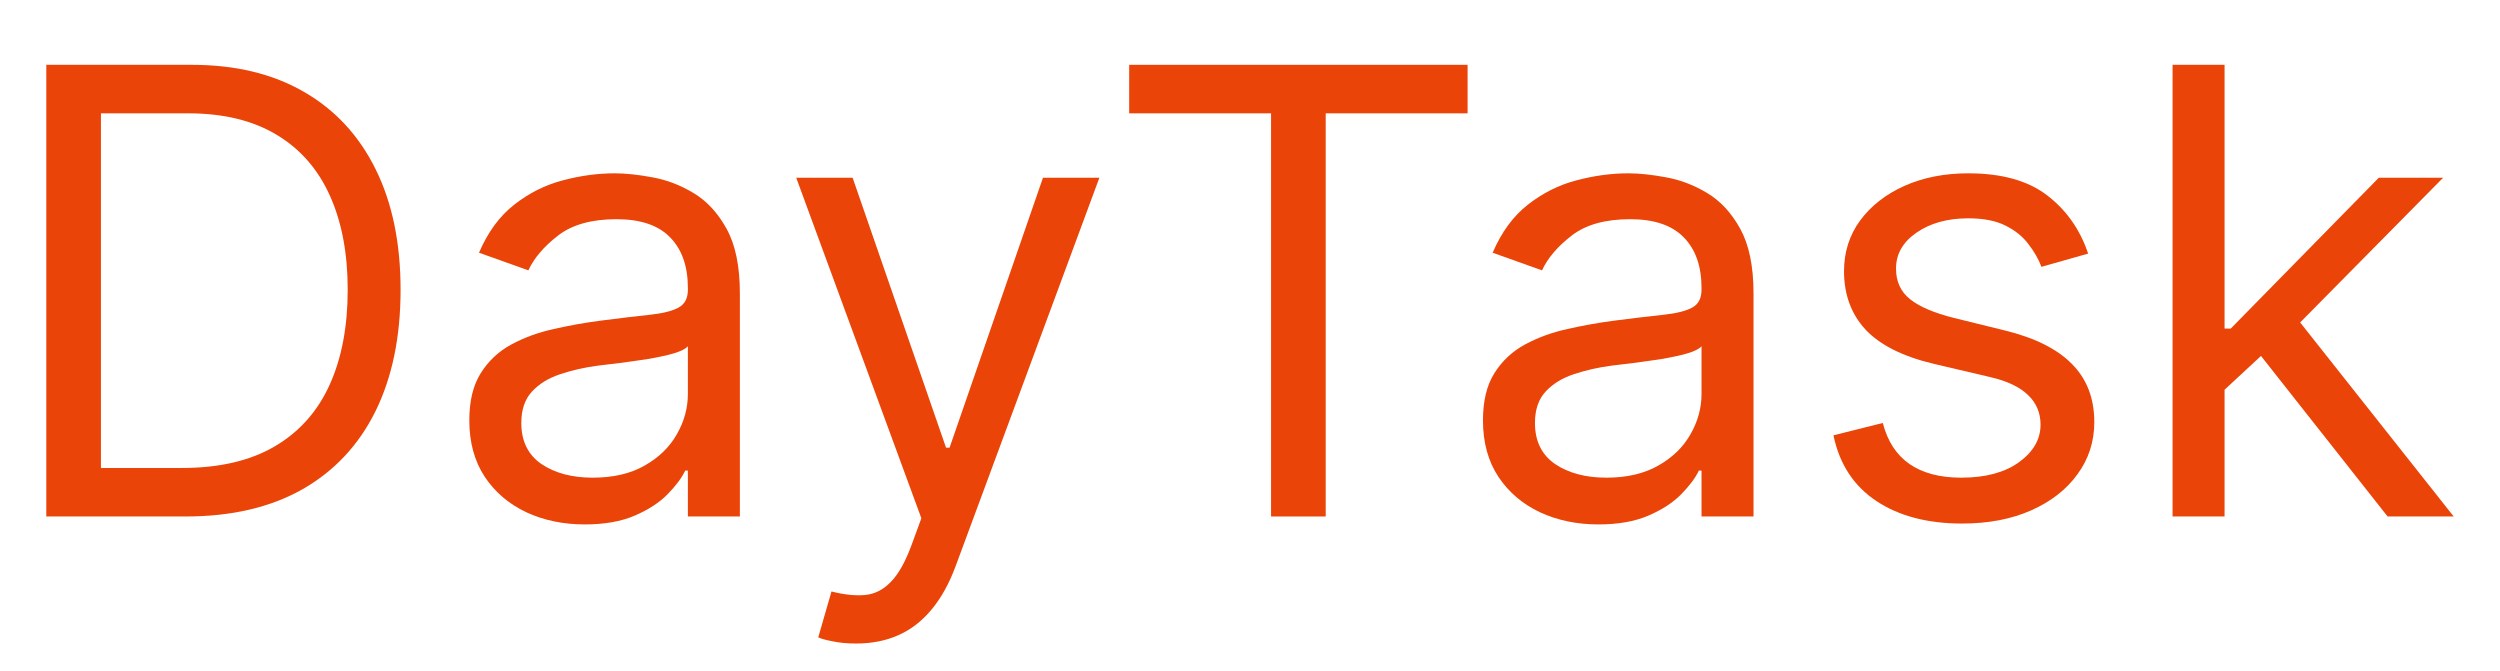 <svg width="540" height="145" viewBox="0 0 540 145" fill="none" xmlns="http://www.w3.org/2000/svg">
<g filter="url(#filter0_di_1_4)">
<path d="M35.077 107.561H5V10H36.409C45.864 10 53.954 11.953 60.68 15.859C67.406 19.734 72.561 25.307 76.147 32.58C79.732 39.821 81.524 48.491 81.524 58.59C81.524 68.752 79.716 77.502 76.099 84.838C72.482 92.142 67.216 97.764 60.299 101.702C53.383 105.608 44.975 107.561 35.077 107.561ZM16.802 97.081H34.315C42.374 97.081 49.052 95.525 54.35 92.412C59.649 89.3 63.599 84.87 66.2 79.122C68.802 73.373 70.103 66.529 70.103 58.59C70.103 50.714 68.818 43.934 66.248 38.249C63.678 32.532 59.839 28.15 54.731 25.101C49.623 22.02 43.262 20.48 35.648 20.48H16.802V97.081Z" fill="#EB4408"/>
<path d="M121.309 109.276C116.677 109.276 112.473 108.403 108.698 106.656C104.922 104.877 101.924 102.321 99.703 98.986C97.483 95.62 96.372 91.555 96.372 86.791C96.372 82.599 97.197 79.201 98.847 76.597C100.497 73.961 102.702 71.897 105.462 70.404C108.222 68.911 111.268 67.8 114.599 67.069C117.962 66.307 121.341 65.704 124.735 65.259C129.177 64.688 132.778 64.259 135.538 63.973C138.33 63.655 140.361 63.131 141.63 62.401C142.931 61.67 143.581 60.4 143.581 58.59V58.209C143.581 53.509 142.296 49.856 139.726 47.252C137.188 44.648 133.333 43.346 128.162 43.346C122.8 43.346 118.596 44.521 115.551 46.871C112.505 49.221 110.363 51.73 109.126 54.398L98.466 50.587C100.37 46.141 102.908 42.679 106.08 40.202C109.285 37.693 112.775 35.946 116.55 34.962C120.357 33.946 124.101 33.438 127.781 33.438C130.129 33.438 132.826 33.723 135.871 34.295C138.949 34.835 141.915 35.962 144.771 37.677C147.658 39.392 150.053 41.98 151.957 45.442C153.86 48.904 154.812 53.54 154.812 59.352V107.561H143.581V97.652H143.01C142.248 99.24 140.979 100.939 139.203 102.75C137.426 104.56 135.062 106.1 132.112 107.37C129.161 108.641 125.56 109.276 121.309 109.276ZM123.022 99.177C127.464 99.177 131.208 98.303 134.253 96.557C137.331 94.81 139.647 92.555 141.202 89.792C142.788 87.029 143.581 84.124 143.581 81.075V70.785C143.105 71.357 142.058 71.881 140.44 72.357C138.854 72.802 137.014 73.199 134.92 73.548C132.857 73.866 130.843 74.151 128.876 74.406C126.94 74.628 125.37 74.818 124.164 74.977C121.246 75.358 118.517 75.978 115.979 76.835C113.473 77.661 111.442 78.915 109.888 80.598C108.365 82.25 107.603 84.505 107.603 87.363C107.603 91.269 109.047 94.223 111.934 96.223C114.853 98.192 118.549 99.177 123.022 99.177Z" fill="#EB4408"/>
<path d="M179.928 135C178.024 135 176.327 134.841 174.835 134.524C173.344 134.238 172.313 133.952 171.742 133.666L174.598 123.758C177.326 124.456 179.737 124.71 181.831 124.52C183.925 124.329 185.781 123.392 187.399 121.709C189.049 120.058 190.556 117.374 191.92 113.659L194.014 107.942L166.983 34.39H179.166L199.344 92.698H200.106L220.284 34.39H232.467L201.438 118.232C200.042 122.011 198.313 125.139 196.251 127.616C194.189 130.125 191.793 131.983 189.065 133.19C186.368 134.397 183.322 135 179.928 135Z" fill="#EB4408"/>
<path d="M238.903 20.48V10H312.001V20.48H281.353V107.561H269.551V20.48H238.903Z" fill="#EB4408"/>
<path d="M340.257 109.276C335.625 109.276 331.421 108.403 327.646 106.656C323.87 104.877 320.872 102.321 318.651 98.986C316.431 95.62 315.32 91.555 315.32 86.791C315.32 82.599 316.145 79.201 317.795 76.597C319.444 73.961 321.649 71.897 324.41 70.404C327.17 68.911 330.216 67.8 333.547 67.069C336.91 66.307 340.289 65.704 343.683 65.259C348.125 64.688 351.726 64.259 354.486 63.973C357.278 63.655 359.309 63.131 360.578 62.401C361.879 61.67 362.529 60.4 362.529 58.59V58.209C362.529 53.509 361.244 49.856 358.674 47.252C356.136 44.648 352.281 43.346 347.11 43.346C341.748 43.346 337.544 44.521 334.499 46.871C331.453 49.221 329.311 51.73 328.074 54.398L317.414 50.587C319.318 46.141 321.856 42.679 325.028 40.202C328.233 37.693 331.723 35.946 335.498 34.962C339.305 33.946 343.049 33.438 346.729 33.438C349.077 33.438 351.774 33.723 354.819 34.295C357.897 34.835 360.863 35.962 363.719 37.677C366.606 39.392 369.001 41.98 370.905 45.442C372.808 48.904 373.76 53.54 373.76 59.352V107.561H362.529V97.652H361.958C361.196 99.24 359.927 100.939 358.151 102.75C356.374 104.56 354.01 106.1 351.06 107.37C348.109 108.641 344.508 109.276 340.257 109.276ZM341.97 99.177C346.412 99.177 350.156 98.303 353.201 96.557C356.279 94.81 358.595 92.555 360.149 89.792C361.736 87.029 362.529 84.124 362.529 81.075V70.785C362.053 71.357 361.006 71.881 359.388 72.357C357.802 72.802 355.962 73.199 353.868 73.548C351.805 73.866 349.791 74.151 347.824 74.406C345.888 74.628 344.318 74.818 343.112 74.977C340.194 75.358 337.465 75.978 334.927 76.835C332.421 77.661 330.39 78.915 328.836 80.598C327.313 82.25 326.551 84.505 326.551 87.363C326.551 91.269 327.995 94.223 330.882 96.223C333.801 98.192 337.497 99.177 341.97 99.177Z" fill="#EB4408"/>
<path d="M446.037 50.777L435.948 53.636C435.313 51.953 434.377 50.317 433.14 48.729C431.934 47.109 430.285 45.776 428.191 44.727C426.097 43.679 423.416 43.156 420.148 43.156C415.675 43.156 411.947 44.188 408.965 46.252C406.014 48.284 404.539 50.873 404.539 54.017C404.539 56.812 405.554 59.019 407.584 60.638C409.615 62.258 412.788 63.608 417.102 64.688L427.953 67.355C434.488 68.943 439.358 71.373 442.563 74.644C445.767 77.883 447.369 82.059 447.369 87.172C447.369 91.364 446.164 95.112 443.753 98.415C441.373 101.717 438.042 104.322 433.759 106.227C429.476 108.133 424.495 109.085 418.816 109.085C411.36 109.085 405.189 107.466 400.303 104.226C395.417 100.987 392.324 96.255 391.023 90.031L401.683 87.363C402.699 91.301 404.618 94.254 407.442 96.223C410.297 98.192 414.025 99.177 418.625 99.177C423.86 99.177 428.016 98.065 431.094 95.842C434.203 93.587 435.758 90.888 435.758 87.744C435.758 85.203 434.869 83.076 433.092 81.361C431.316 79.614 428.587 78.312 424.907 77.454L412.724 74.596C406.03 73.008 401.112 70.547 397.971 67.212C394.862 63.846 393.308 59.638 393.308 54.588C393.308 50.46 394.466 46.808 396.782 43.632C399.129 40.456 402.318 37.963 406.347 36.153C410.408 34.343 415.008 33.438 420.148 33.438C427.382 33.438 433.061 35.025 437.185 38.201C441.341 41.377 444.292 45.569 446.037 50.777Z" fill="#EB4408"/>
<path d="M474.745 80.884L474.555 66.974H476.839L508.819 34.39H522.716L488.641 68.88H487.69L474.745 80.884ZM464.276 107.561V10H475.507V107.561H464.276ZM510.723 107.561L482.169 71.357L490.164 63.544L525 107.561H510.723Z" fill="#EB4408"/>
</g>
<defs>
<filter id="filter0_di_1_4" x="0" y="0" width="540" height="145" filterUnits="userSpaceOnUse" color-interpolation-filters="sRGB">
<feFlood flood-opacity="0" result="BackgroundImageFix"/>
<feColorMatrix in="SourceAlpha" type="matrix" values="0 0 0 0 0 0 0 0 0 0 0 0 0 0 0 0 0 0 127 0" result="hardAlpha"/>
<feOffset dx="5"/>
<feGaussianBlur stdDeviation="5"/>
<feComposite in2="hardAlpha" operator="out"/>
<feColorMatrix type="matrix" values="0 0 0 0 0 0 0 0 0 0 0 0 0 0 0 0 0 0 0.25 0"/>
<feBlend mode="normal" in2="BackgroundImageFix" result="effect1_dropShadow_1_4"/>
<feBlend mode="normal" in="SourceGraphic" in2="effect1_dropShadow_1_4" result="shape"/>
<feColorMatrix in="SourceAlpha" type="matrix" values="0 0 0 0 0 0 0 0 0 0 0 0 0 0 0 0 0 0 127 0" result="hardAlpha"/>
<feOffset dy="4"/>
<feGaussianBlur stdDeviation="2"/>
<feComposite in2="hardAlpha" operator="arithmetic" k2="-1" k3="1"/>
<feColorMatrix type="matrix" values="0 0 0 0 0 0 0 0 0 0 0 0 0 0 0 0 0 0 0.25 0"/>
<feBlend mode="normal" in2="shape" result="effect2_innerShadow_1_4"/>
</filter>
</defs>
</svg>
